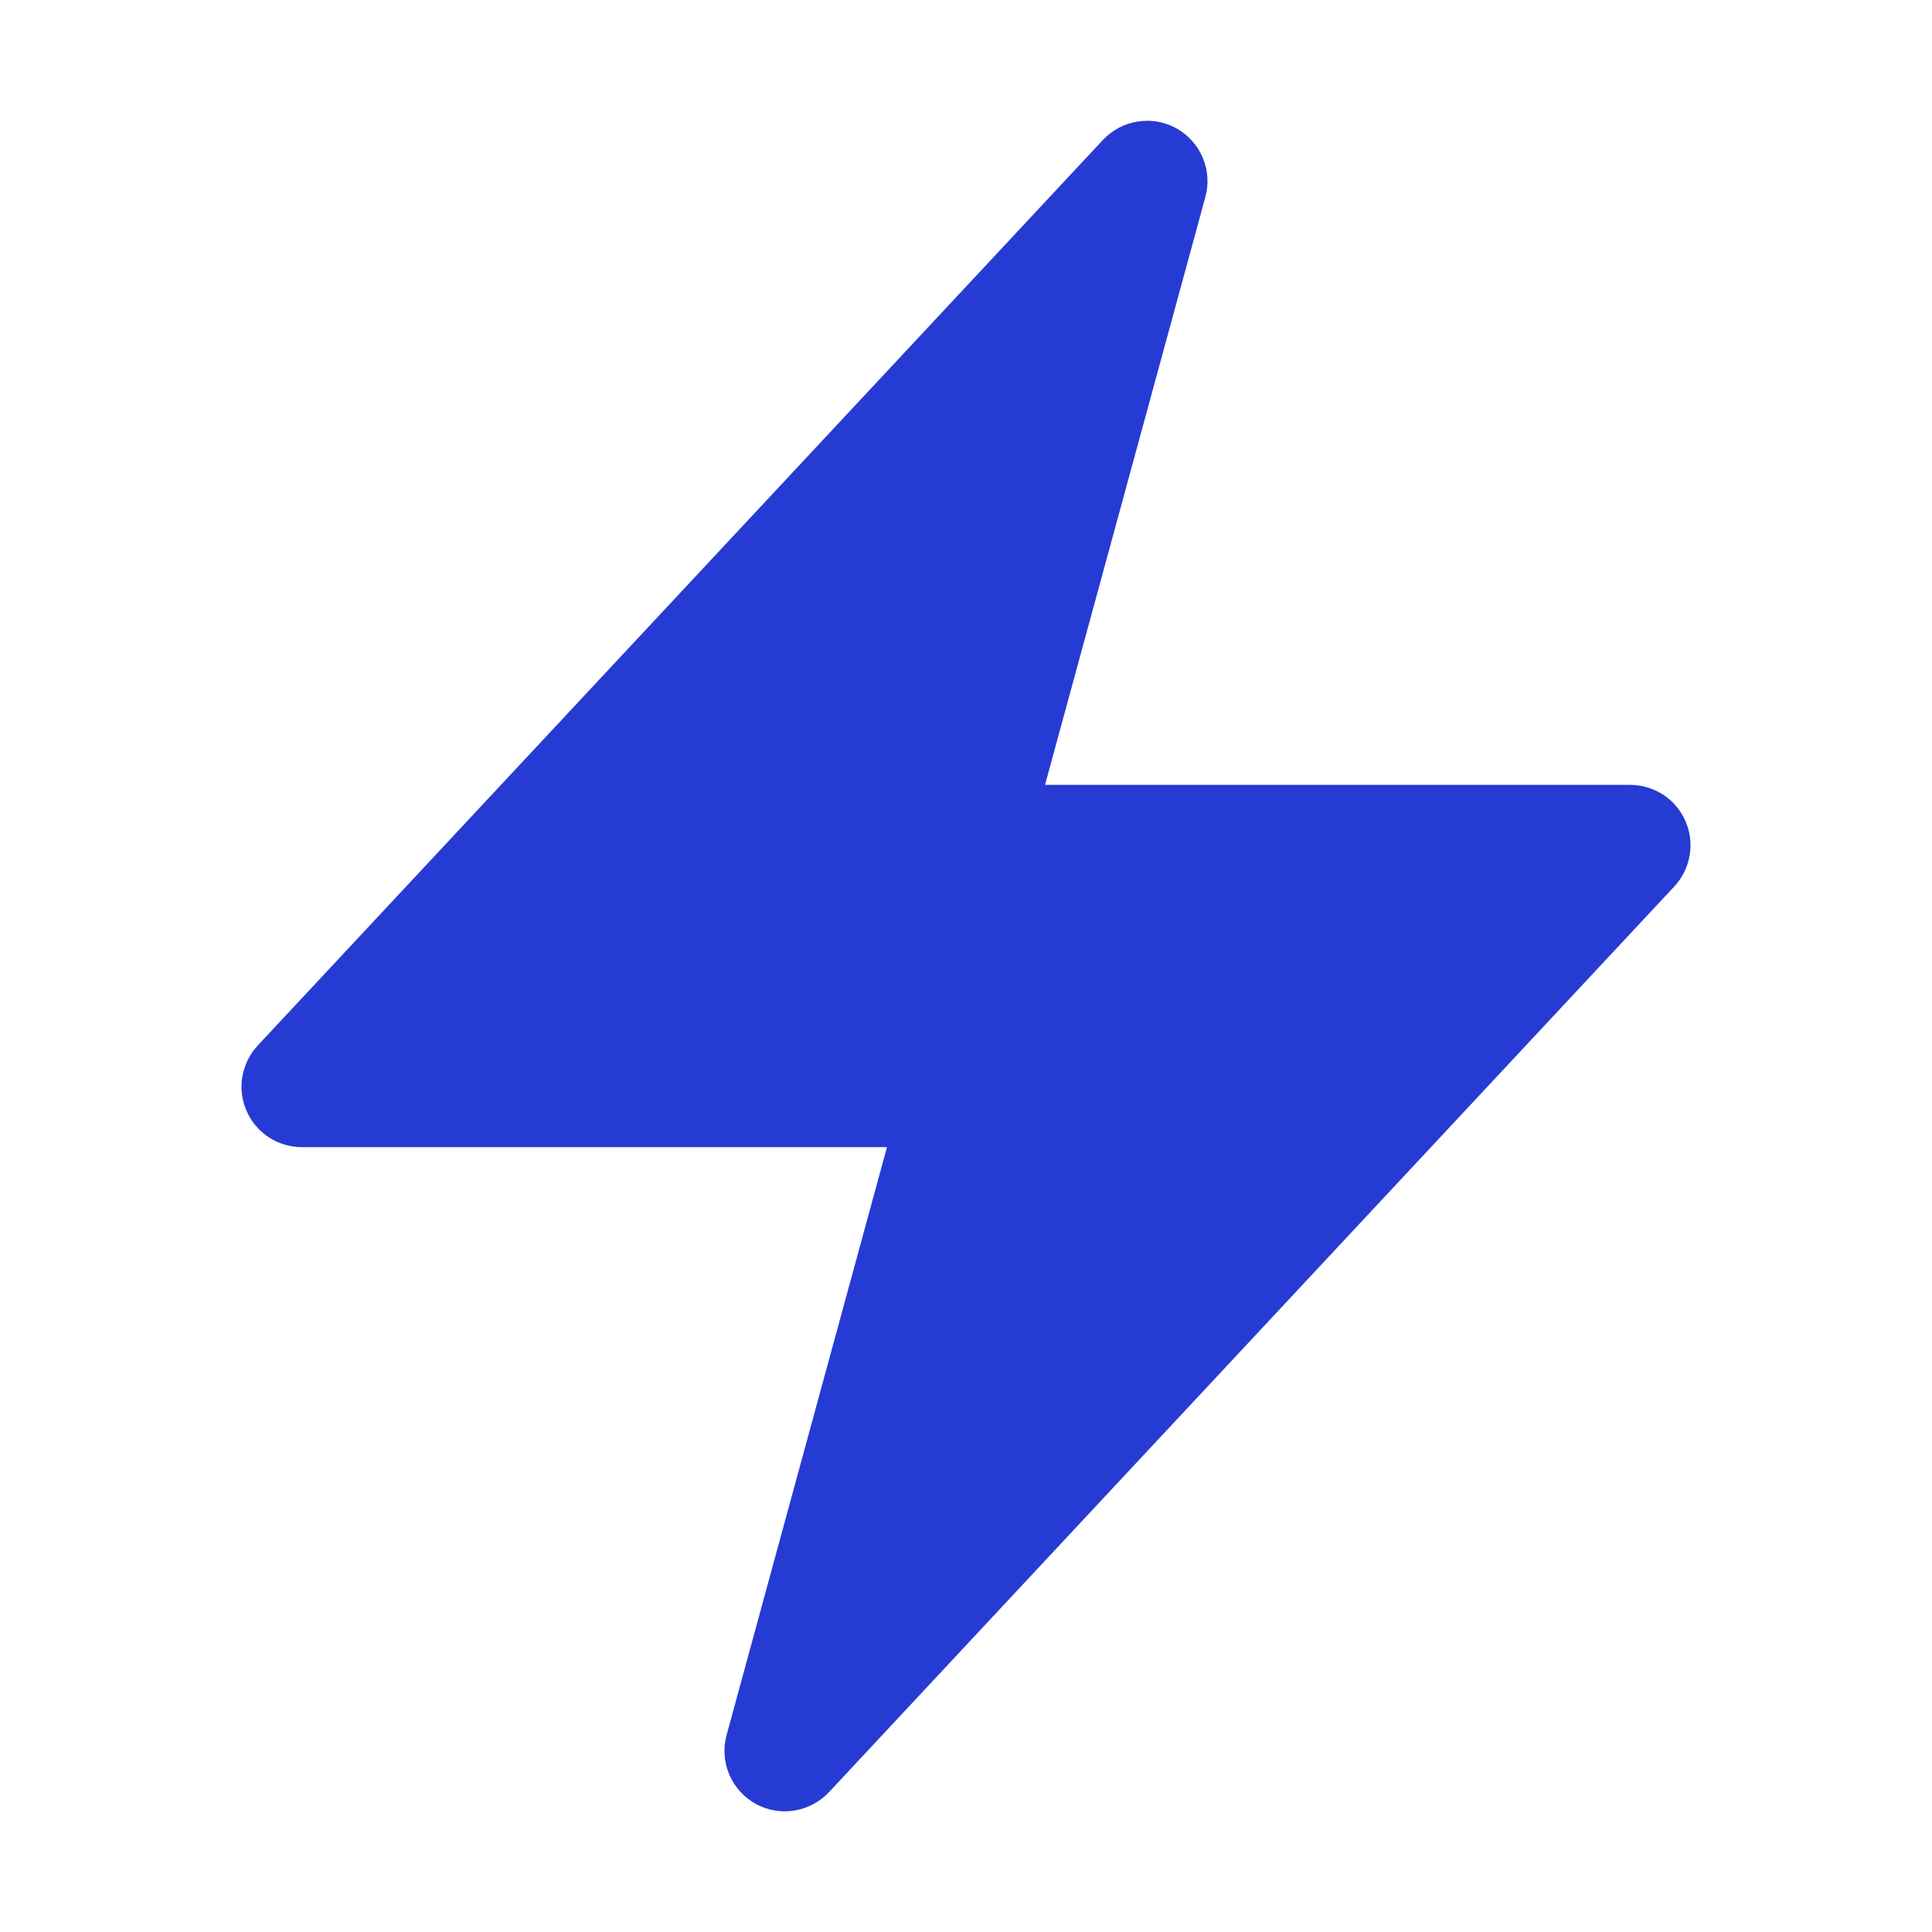 <svg width="15" height="15" viewBox="0 0 20 20" fill="none" xmlns="http://www.w3.org/2000/svg">
<path fill-rule="evenodd" clip-rule="evenodd" d="M12.179 1.329C12.301 1.397 12.397 1.504 12.451 1.633C12.505 1.761 12.515 1.904 12.478 2.039L10.818 8.125H16.875C16.997 8.125 17.116 8.161 17.218 8.227C17.32 8.294 17.4 8.389 17.448 8.501C17.497 8.613 17.512 8.736 17.491 8.856C17.47 8.976 17.415 9.088 17.332 9.177L8.582 18.552C8.486 18.654 8.359 18.721 8.221 18.743C8.083 18.765 7.942 18.74 7.82 18.672C7.698 18.603 7.602 18.496 7.548 18.367C7.494 18.238 7.485 18.095 7.522 17.96L9.182 11.875H3.125C3.003 11.875 2.884 11.839 2.782 11.773C2.68 11.706 2.6 11.611 2.552 11.499C2.503 11.387 2.488 11.264 2.509 11.144C2.53 11.024 2.585 10.912 2.668 10.823L11.418 1.448C11.514 1.346 11.64 1.279 11.778 1.258C11.916 1.236 12.057 1.261 12.179 1.329Z" fill="#263BD4"/>
</svg>
